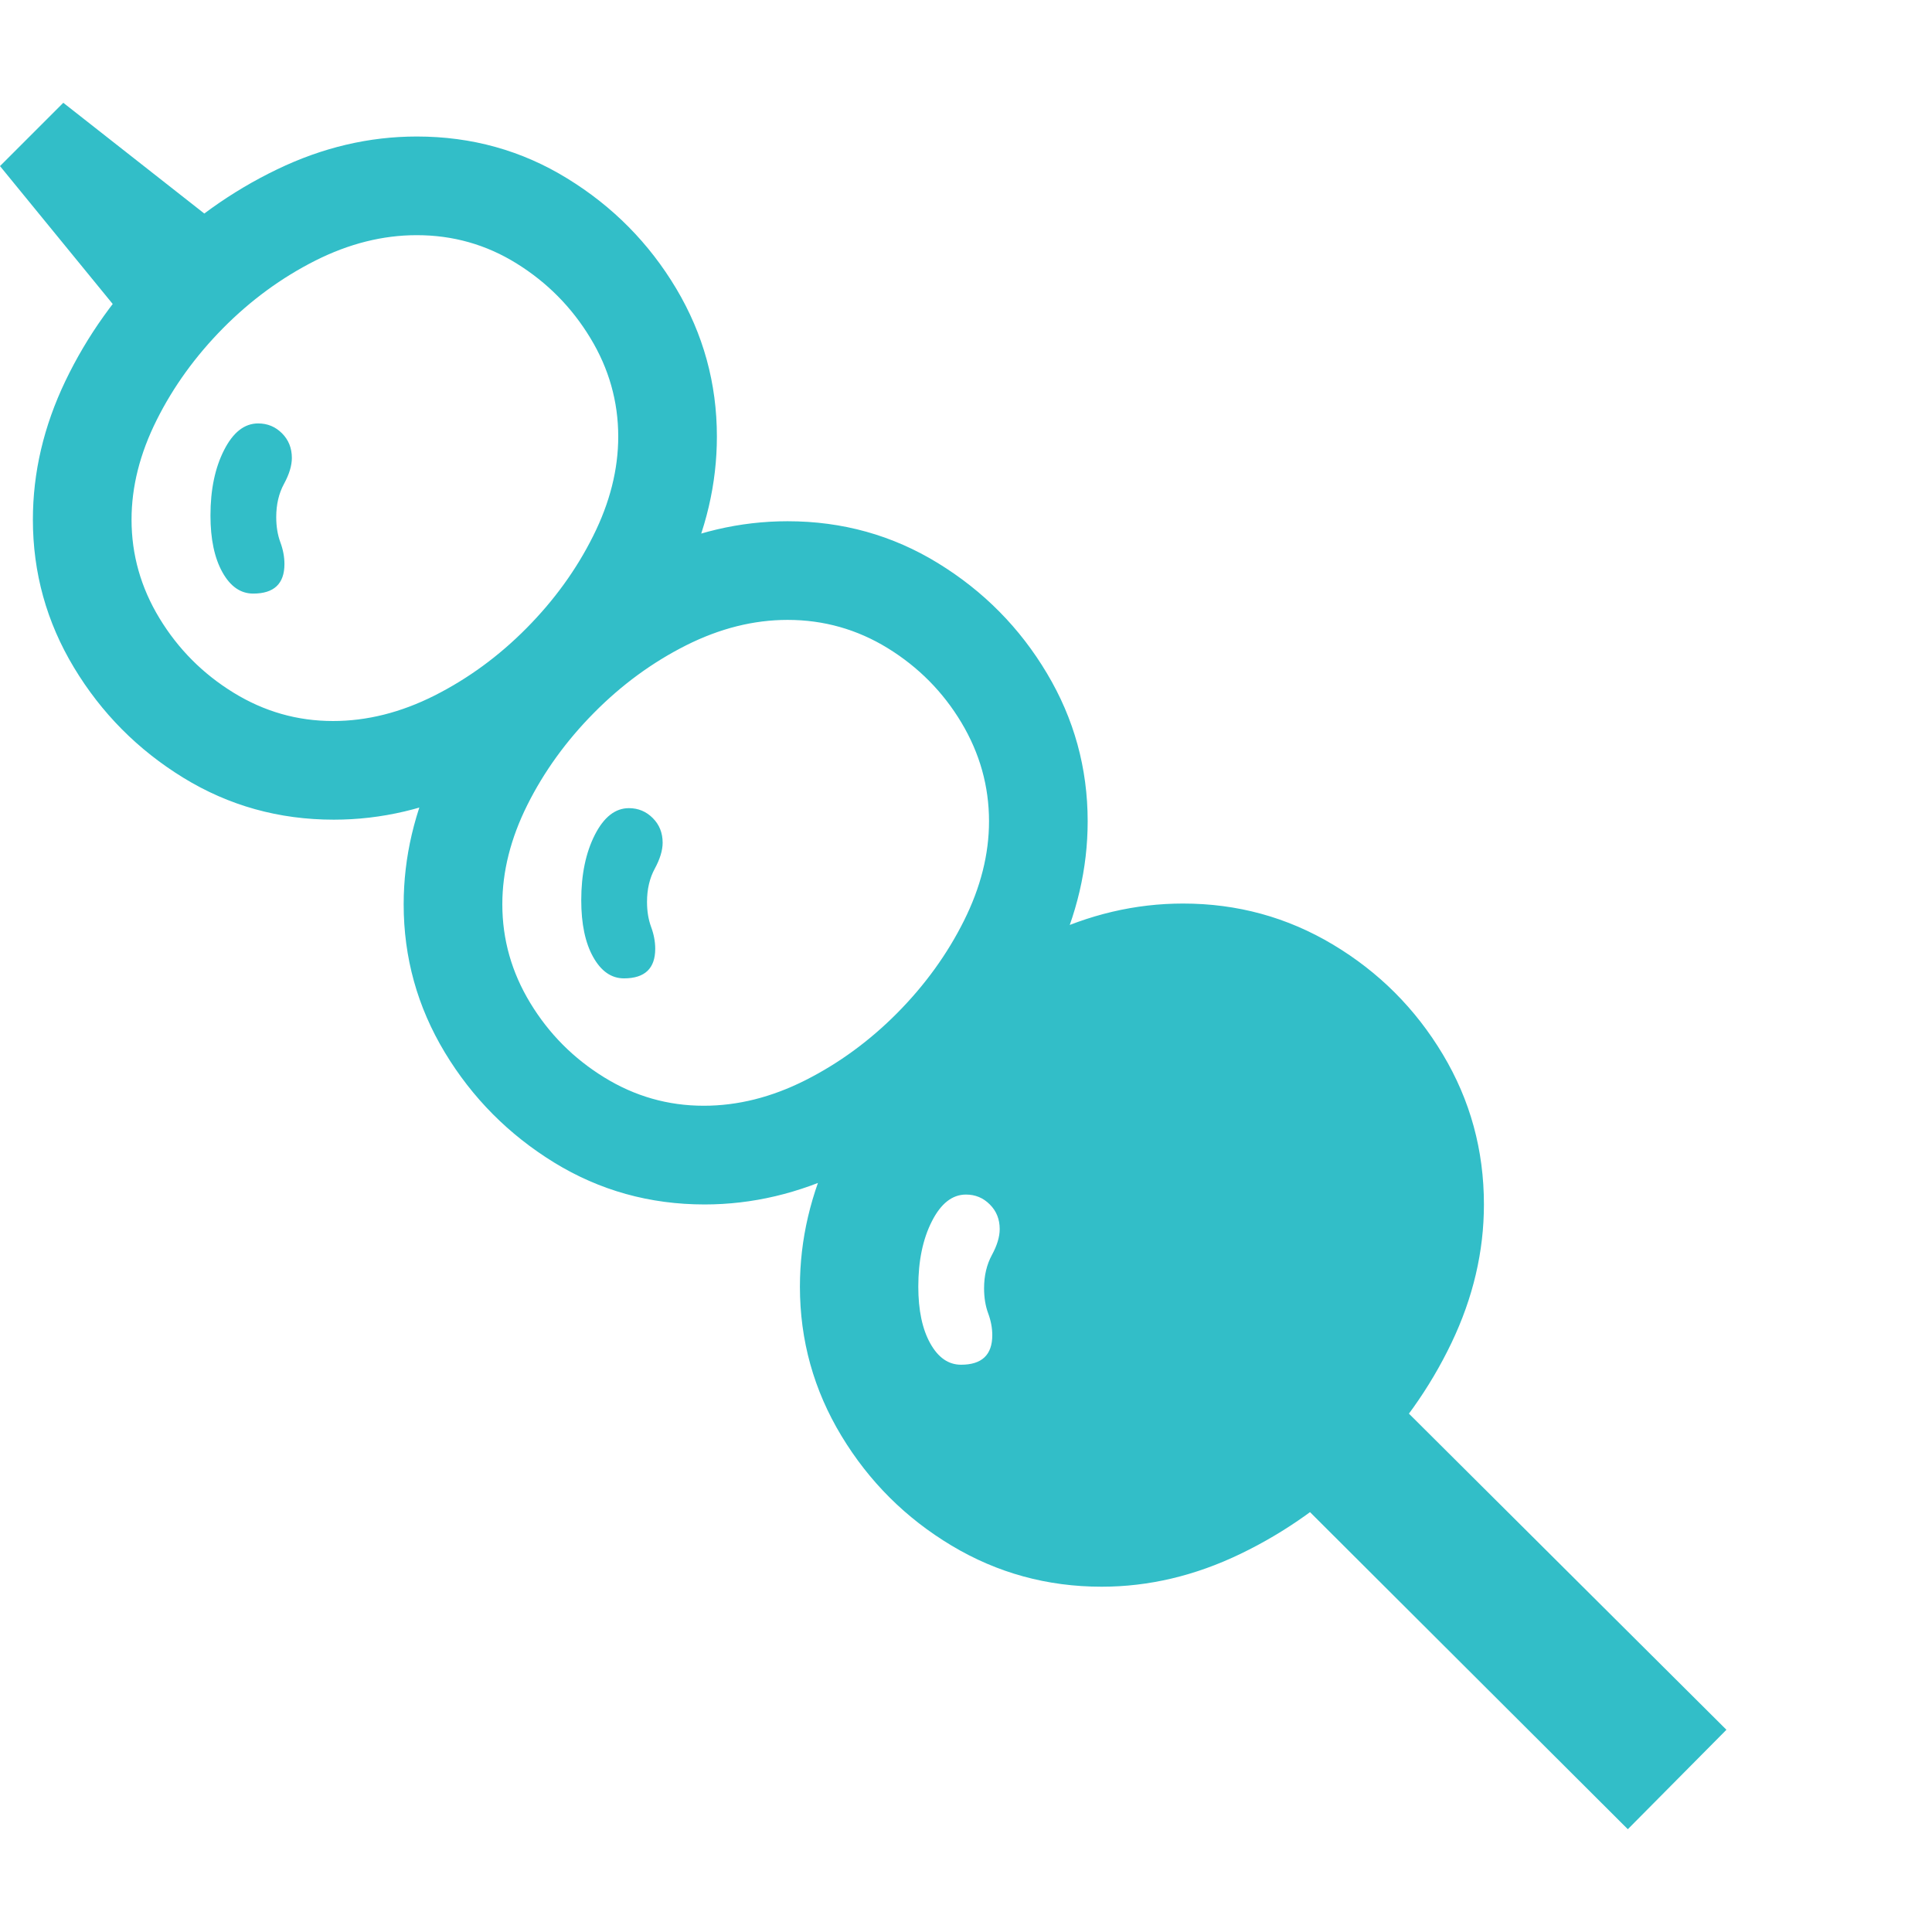 <svg version="1.1" xmlns="http://www.w3.org/2000/svg" style="fill:rgba(0,0,0,1.0)" width="256" height="256" viewBox="0 0 36.719 32.812"><path fill="rgb(50, 190, 200)" d="M6.328 11.75 C6.974 11.75 7.617 11.589 8.258 11.266 C8.898 10.943 9.482 10.516 10.008 9.984 C10.534 9.453 10.956 8.87 11.273 8.234 C11.591 7.599 11.75 6.969 11.75 6.344 C11.75 5.677 11.573 5.052 11.219 4.469 C10.865 3.885 10.398 3.414 9.82 3.055 C9.242 2.695 8.609 2.516 7.922 2.516 C7.276 2.516 6.633 2.677 5.992 3 C5.352 3.323 4.768 3.75 4.242 4.281 C3.716 4.813 3.294 5.396 2.977 6.031 C2.659 6.667 2.5 7.297 2.5 7.922 C2.5 8.589 2.677 9.214 3.031 9.797 C3.385 10.38 3.854 10.852 4.438 11.211 C5.021 11.57 5.651 11.75 6.328 11.75 Z M6.344 13.625 C5.302 13.625 4.349 13.359 3.484 12.828 C2.62 12.297 1.927 11.599 1.406 10.734 C0.885 9.87 0.625 8.932 0.625 7.922 C0.625 7.026 0.831 6.148 1.242 5.289 C1.654 4.43 2.211 3.648 2.914 2.945 C3.617 2.242 4.401 1.682 5.266 1.266 C6.13 0.849 7.016 0.641 7.922 0.641 C8.964 0.641 9.917 0.906 10.781 1.438 C11.646 1.969 12.336 2.667 12.852 3.531 C13.367 4.396 13.625 5.333 13.625 6.344 C13.625 7.24 13.419 8.12 13.008 8.984 C12.596 9.849 12.042 10.63 11.344 11.328 C10.646 12.026 9.865 12.583 9 13 C8.135 13.417 7.25 13.625 6.344 13.625 Z M20.938 28.203 C19.906 28.203 18.956 27.943 18.086 27.422 C17.216 26.901 16.518 26.206 15.992 25.336 C15.466 24.466 15.203 23.521 15.203 22.5 C15.203 21.604 15.409 20.727 15.82 19.867 C16.232 19.008 16.786 18.227 17.484 17.523 C18.182 16.82 18.964 16.26 19.828 15.844 C20.693 15.427 21.578 15.219 22.484 15.219 C23.516 15.219 24.466 15.479 25.336 16 C26.206 16.521 26.901 17.216 27.422 18.086 C27.943 18.956 28.203 19.906 28.203 20.938 C28.203 21.833 27.997 22.711 27.586 23.57 C27.174 24.43 26.62 25.208 25.922 25.906 C25.224 26.604 24.443 27.161 23.578 27.578 C22.714 27.995 21.833 28.203 20.938 28.203 Z M13.375 19.062 C14.021 19.062 14.664 18.901 15.305 18.578 C15.945 18.255 16.529 17.828 17.055 17.297 C17.581 16.766 18.003 16.182 18.32 15.547 C18.638 14.911 18.797 14.281 18.797 13.656 C18.797 12.99 18.622 12.365 18.273 11.781 C17.924 11.198 17.458 10.727 16.875 10.367 C16.292 10.008 15.656 9.828 14.969 9.828 C14.323 9.828 13.68 9.99 13.039 10.312 C12.398 10.635 11.815 11.062 11.289 11.594 C10.763 12.125 10.341 12.708 10.023 13.344 C9.706 13.979 9.547 14.609 9.547 15.234 C9.547 15.901 9.724 16.526 10.078 17.109 C10.432 17.693 10.901 18.164 11.484 18.523 C12.068 18.883 12.698 19.062 13.375 19.062 Z M18.266 23.984 C18.661 23.984 18.859 23.797 18.859 23.422 C18.859 23.286 18.833 23.148 18.781 23.008 C18.729 22.867 18.703 22.708 18.703 22.531 C18.703 22.292 18.753 22.081 18.852 21.898 C18.951 21.716 19 21.552 19 21.406 C19 21.219 18.938 21.063 18.812 20.938 C18.687 20.812 18.536 20.75 18.359 20.75 C18.099 20.75 17.883 20.919 17.711 21.258 C17.539 21.596 17.453 22.01 17.453 22.5 C17.453 22.948 17.529 23.307 17.68 23.578 C17.831 23.849 18.026 23.984 18.266 23.984 Z M11.859 16.641 C11.62 16.641 11.424 16.505 11.273 16.234 C11.122 15.964 11.047 15.604 11.047 15.156 C11.047 14.667 11.133 14.253 11.305 13.914 C11.477 13.576 11.693 13.406 11.953 13.406 C12.13 13.406 12.281 13.469 12.406 13.594 C12.531 13.719 12.594 13.875 12.594 14.062 C12.594 14.208 12.544 14.372 12.445 14.555 C12.346 14.737 12.297 14.948 12.297 15.188 C12.297 15.365 12.323 15.523 12.375 15.664 C12.427 15.805 12.453 15.943 12.453 16.078 C12.453 16.453 12.255 16.641 11.859 16.641 Z M4.812 9.328 C4.573 9.328 4.378 9.193 4.227 8.922 C4.076 8.651 4 8.292 4 7.844 C4 7.354 4.086 6.94 4.258 6.602 C4.43 6.263 4.646 6.094 4.906 6.094 C5.083 6.094 5.234 6.156 5.359 6.281 C5.484 6.406 5.547 6.562 5.547 6.75 C5.547 6.896 5.497 7.06 5.398 7.242 C5.299 7.424 5.25 7.635 5.25 7.875 C5.25 8.052 5.276 8.211 5.328 8.352 C5.38 8.492 5.406 8.63 5.406 8.766 C5.406 9.141 5.208 9.328 4.812 9.328 Z M13.391 20.938 C12.349 20.938 11.396 20.672 10.531 20.141 C9.667 19.609 8.974 18.911 8.453 18.047 C7.932 17.182 7.672 16.245 7.672 15.234 C7.672 14.339 7.878 13.461 8.289 12.602 C8.701 11.742 9.258 10.961 9.961 10.258 C10.664 9.555 11.448 8.995 12.312 8.578 C13.177 8.161 14.062 7.953 14.969 7.953 C16.01 7.953 16.964 8.219 17.828 8.75 C18.693 9.281 19.383 9.979 19.898 10.844 C20.414 11.708 20.672 12.646 20.672 13.656 C20.672 14.552 20.466 15.432 20.055 16.297 C19.643 17.161 19.089 17.943 18.391 18.641 C17.693 19.339 16.911 19.896 16.047 20.312 C15.182 20.729 14.297 20.938 13.391 20.938 Z M3.078 4.969 L0 1.203 L1.203 -0 L5.062 3.031 Z M30.938 32.812 L23.969 25.859 L25.844 23.984 L32.812 30.922 Z M36.719 27.344" /></svg>